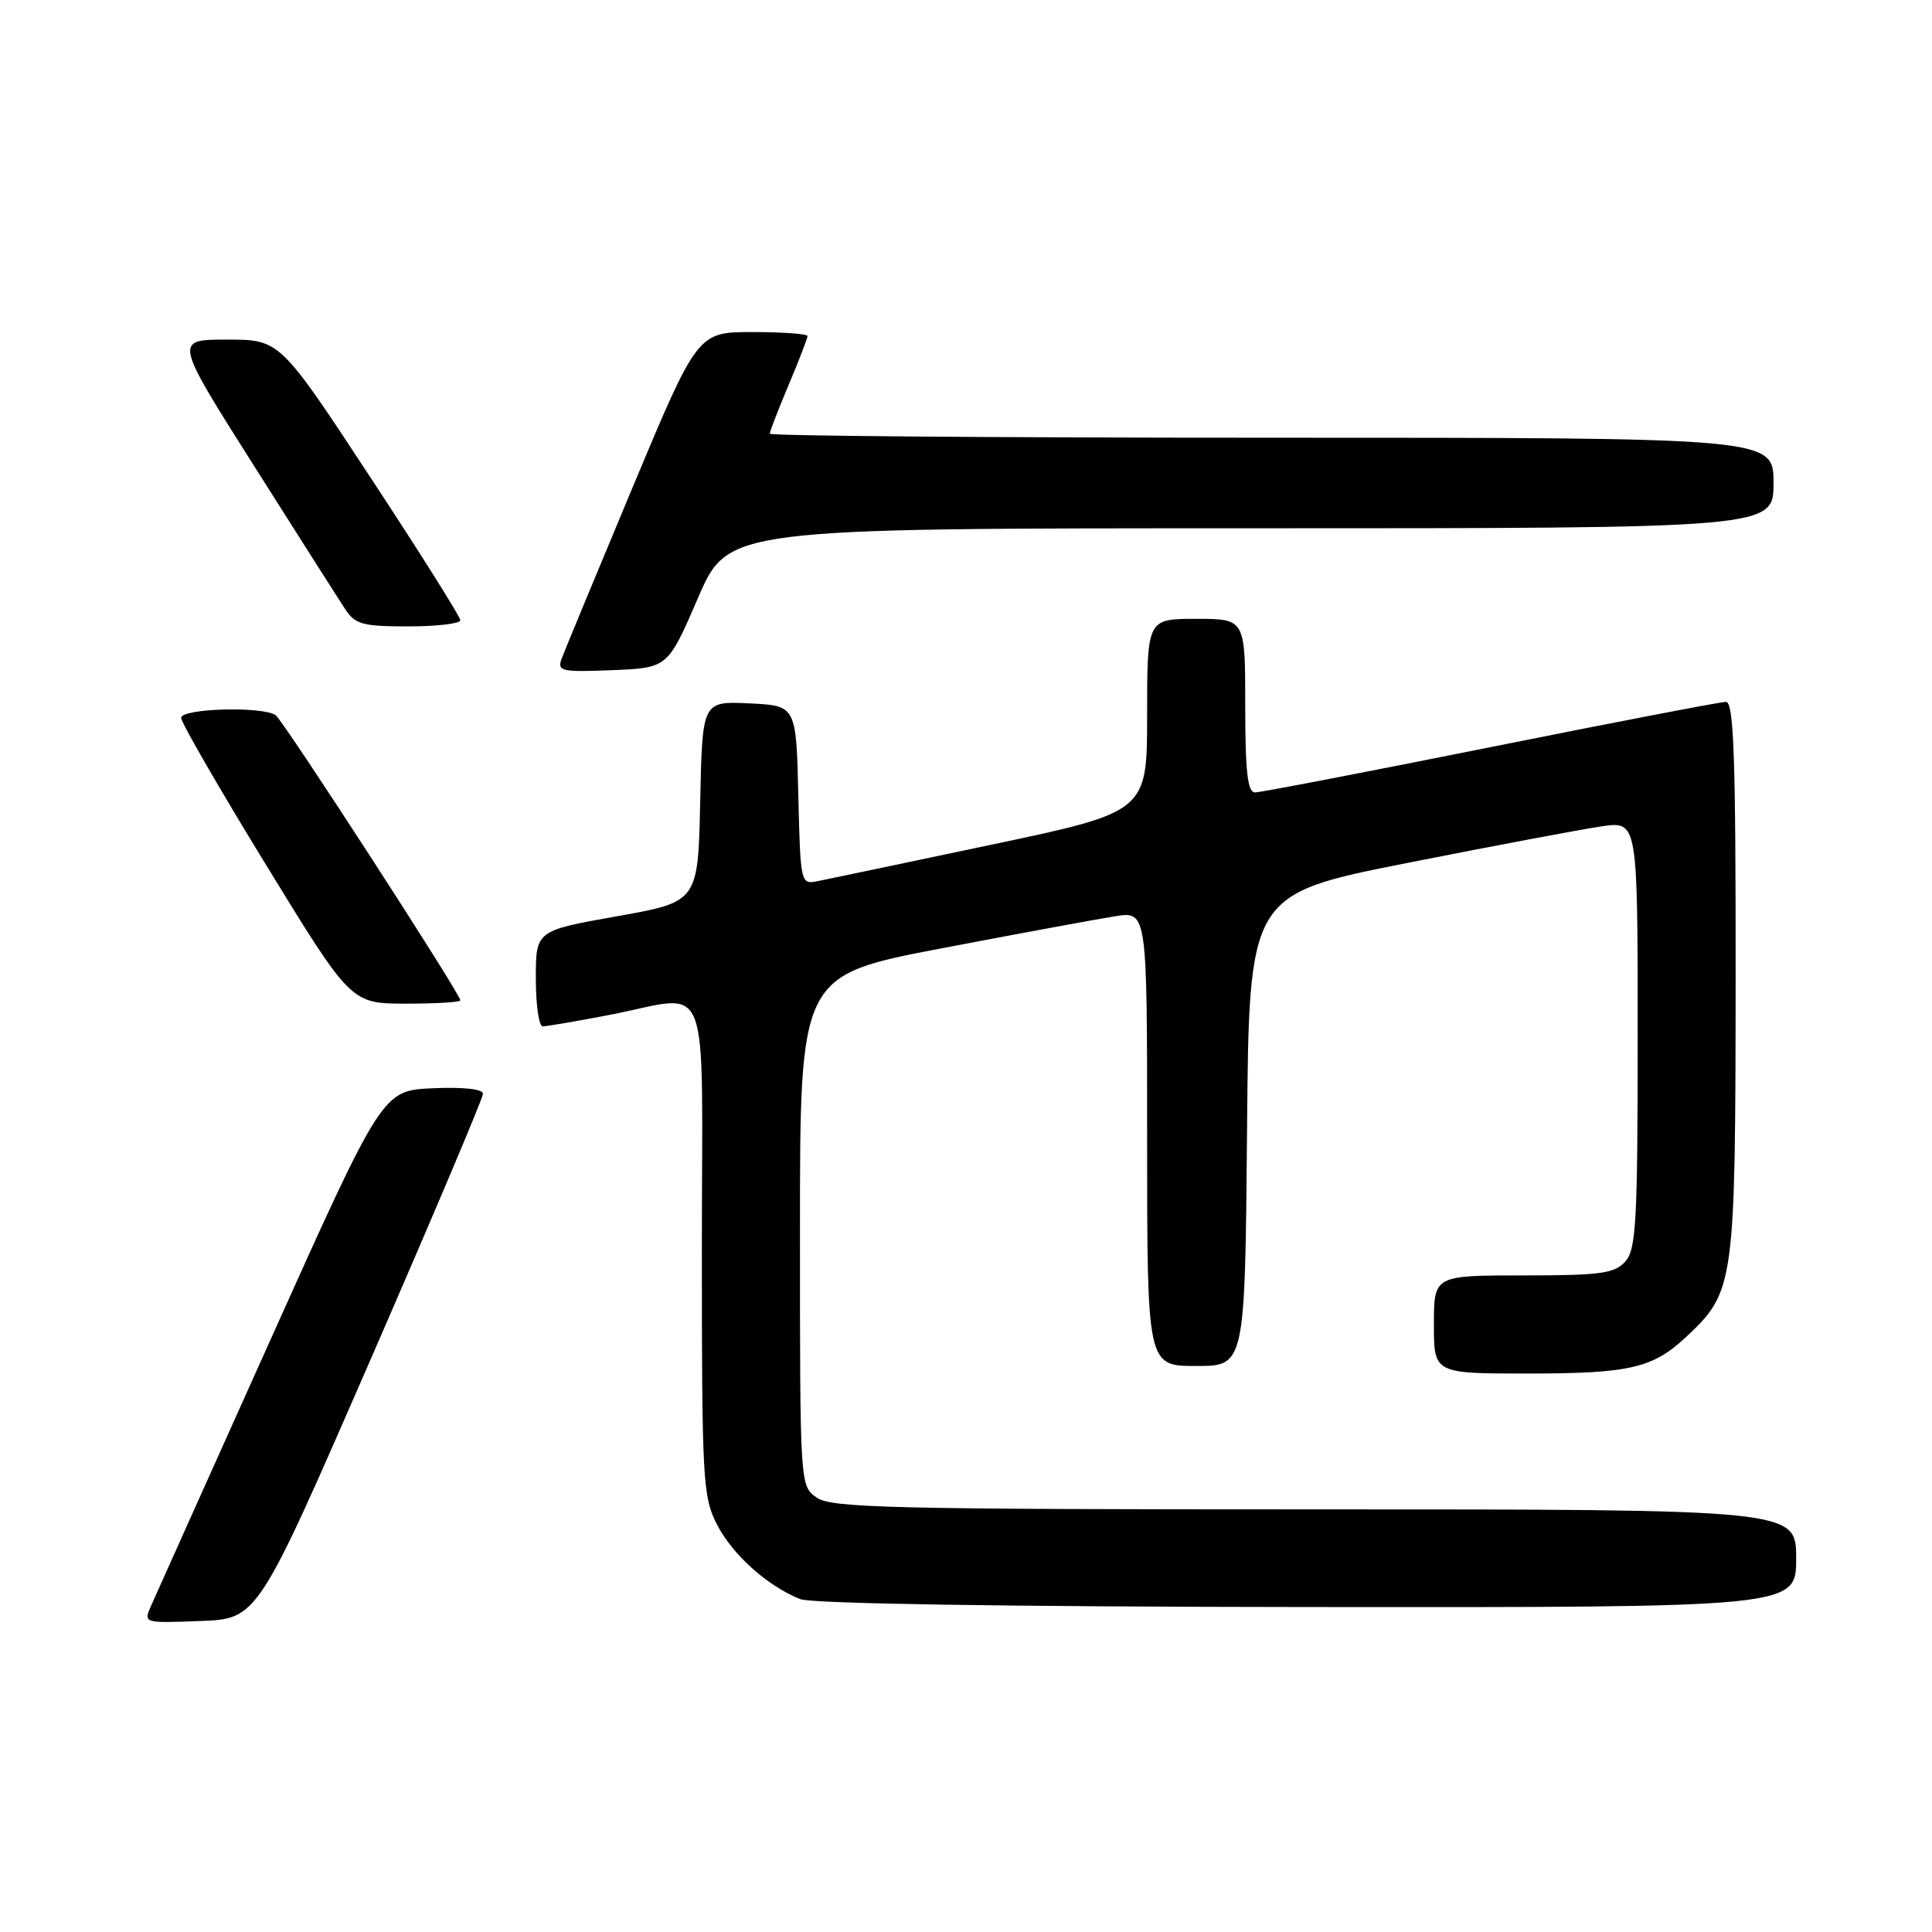 <?xml version="1.0" encoding="UTF-8" standalone="no"?>
<!DOCTYPE svg PUBLIC "-//W3C//DTD SVG 1.1//EN" "http://www.w3.org/Graphics/SVG/1.1/DTD/svg11.dtd" >
<svg xmlns="http://www.w3.org/2000/svg" xmlns:xlink="http://www.w3.org/1999/xlink" version="1.1" viewBox="0 0 256 256">
 <g >
 <path fill="currentColor"
d=" M 49.07 180.22 C 57.28 161.37 64.00 145.49 64.00 144.93 C 64.00 144.31 61.39 144.02 57.34 144.20 C 50.68 144.50 50.68 144.50 35.85 177.50 C 27.69 195.65 20.57 211.53 20.01 212.79 C 19.01 215.08 19.02 215.08 26.57 214.79 C 34.13 214.50 34.13 214.50 49.07 180.22 Z  M 238.00 206.50 C 238.00 200.00 238.00 200.00 174.22 200.00 C 118.12 200.00 110.18 199.81 108.22 198.44 C 106.00 196.89 106.00 196.88 106.00 163.07 C 106.00 129.25 106.00 129.25 124.75 125.66 C 135.06 123.69 145.41 121.78 147.75 121.41 C 152.00 120.74 152.00 120.74 152.00 150.87 C 152.00 181.00 152.00 181.00 158.49 181.00 C 164.97 181.00 164.97 181.00 165.24 149.75 C 165.50 118.50 165.50 118.50 186.50 114.34 C 198.05 112.05 209.64 109.87 212.25 109.49 C 217.00 108.81 217.00 108.81 217.00 137.08 C 217.00 161.98 216.80 165.56 215.35 167.17 C 213.92 168.75 212.05 169.00 201.85 169.00 C 190.00 169.00 190.00 169.00 190.00 175.50 C 190.00 182.00 190.00 182.00 202.43 182.00 C 215.91 182.00 218.98 181.29 223.38 177.19 C 229.84 171.15 229.95 170.32 229.98 129.75 C 230.00 100.29 229.74 93.00 228.70 93.00 C 227.99 93.00 213.95 95.70 197.50 99.00 C 181.05 102.30 167.01 105.00 166.30 105.00 C 165.31 105.00 165.00 102.26 165.00 93.50 C 165.00 82.00 165.00 82.00 158.50 82.00 C 152.00 82.00 152.00 82.00 152.00 94.79 C 152.00 107.58 152.00 107.58 131.25 111.95 C 119.84 114.36 109.50 116.53 108.28 116.77 C 106.10 117.21 106.06 117.01 105.78 105.36 C 105.50 93.50 105.50 93.50 99.28 93.20 C 93.06 92.91 93.06 92.91 92.78 106.20 C 92.50 119.50 92.50 119.50 81.75 121.41 C 71.00 123.32 71.00 123.32 71.00 129.66 C 71.00 133.15 71.41 136.00 71.91 136.00 C 72.41 136.00 76.35 135.33 80.66 134.50 C 94.52 131.85 93.00 128.03 93.00 165.54 C 93.00 196.06 93.12 198.32 94.99 201.98 C 97.04 205.99 101.67 210.15 106.03 211.89 C 107.56 212.50 133.20 212.90 173.25 212.94 C 238.00 213.00 238.00 213.00 238.00 206.50 Z  M 61.00 132.55 C 61.00 131.69 37.56 95.50 36.53 94.77 C 34.84 93.56 24.00 93.86 24.00 95.12 C 24.00 95.73 29.06 104.50 35.25 114.60 C 46.50 132.97 46.50 132.97 53.75 132.99 C 57.74 132.99 61.00 132.80 61.00 132.55 Z  M 92.48 79.25 C 96.47 70.00 96.47 70.00 165.74 70.00 C 235.00 70.00 235.00 70.00 235.00 64.00 C 235.00 58.00 235.00 58.00 168.50 58.00 C 131.93 58.00 102.00 57.76 102.00 57.47 C 102.00 57.18 103.12 54.27 104.50 51.00 C 105.88 47.73 107.00 44.82 107.00 44.53 C 107.00 44.24 103.72 44.00 99.71 44.00 C 92.43 44.00 92.43 44.00 83.75 64.75 C 78.98 76.16 74.78 86.31 74.41 87.30 C 73.81 88.94 74.39 89.07 81.12 88.80 C 88.48 88.50 88.48 88.50 92.48 79.25 Z  M 61.00 82.19 C 61.00 81.74 55.62 73.19 49.04 63.19 C 37.08 45.00 37.08 45.00 30.07 45.00 C 23.07 45.00 23.07 45.00 33.66 61.73 C 39.49 70.94 44.93 79.49 45.75 80.73 C 47.05 82.73 48.06 83.00 54.12 83.00 C 57.90 83.00 61.00 82.63 61.00 82.19 Z "/>
</g>
</svg>
